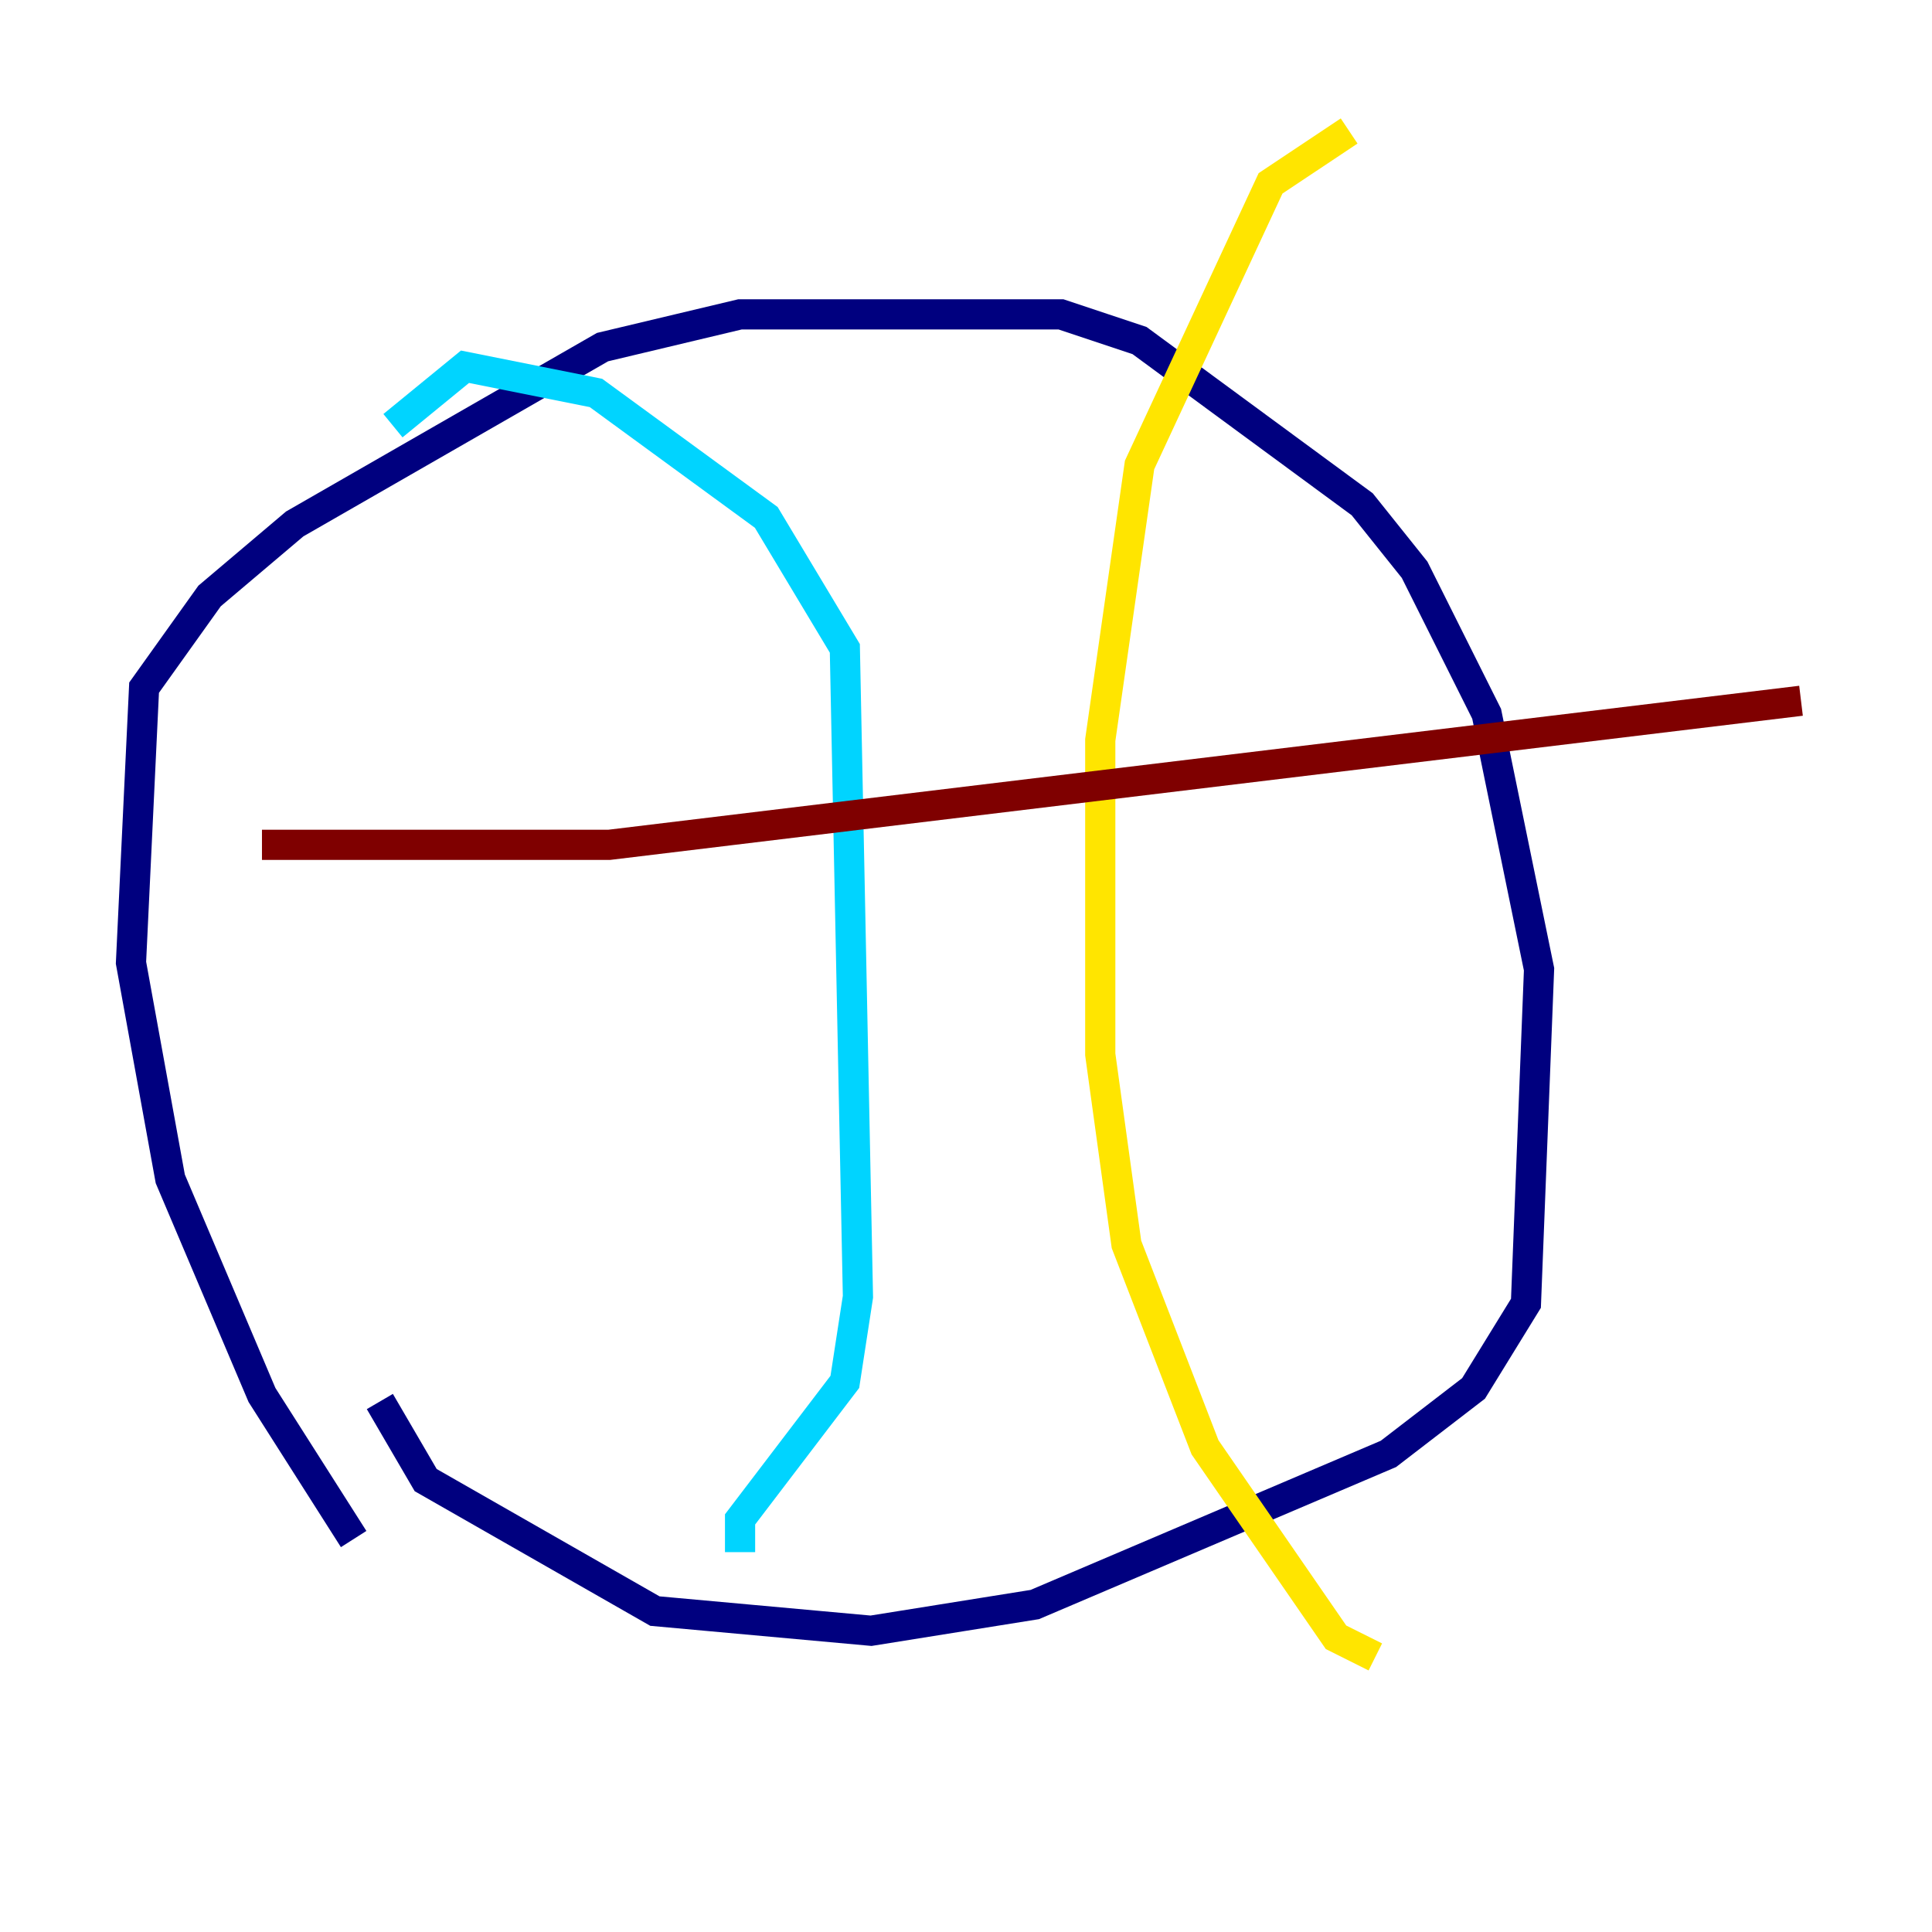 <?xml version="1.0" encoding="utf-8" ?>
<svg baseProfile="tiny" height="128" version="1.2" viewBox="0,0,128,128" width="128" xmlns="http://www.w3.org/2000/svg" xmlns:ev="http://www.w3.org/2001/xml-events" xmlns:xlink="http://www.w3.org/1999/xlink"><defs /><polyline fill="none" points="23.43,101.966 17.356,92.42 11.281,78.102 8.678,63.783 9.546,45.559 13.885,39.485 19.525,34.712 39.919,22.997 49.031,20.827 70.291,20.827 75.498,22.563 90.251,33.41 93.722,37.749 98.495,47.295 101.966,64.217 101.098,86.346 97.627,91.986 91.986,96.325 68.556,106.305 57.709,108.041 43.39,106.739 28.203,98.061 25.166,92.854" stroke="#00007f" stroke-width="2" /><polyline fill="none" points="26.034,28.203 30.807,24.298 39.485,26.034 50.766,34.278 55.973,42.956 56.841,85.912 55.973,91.552 49.031,100.664 49.031,102.834" stroke="#00d4ff" stroke-width="2" /><polyline fill="none" points="89.383,8.678 84.176,12.149 75.498,30.807 72.895,49.031 72.895,69.858 74.63,82.441 79.837,95.891 88.515,108.475 91.119,109.776" stroke="#ffe500" stroke-width="2" /><polyline fill="none" points="17.356,55.973 40.352,55.973 119.322,46.427" stroke="#7f0000" stroke-width="2" /></svg>